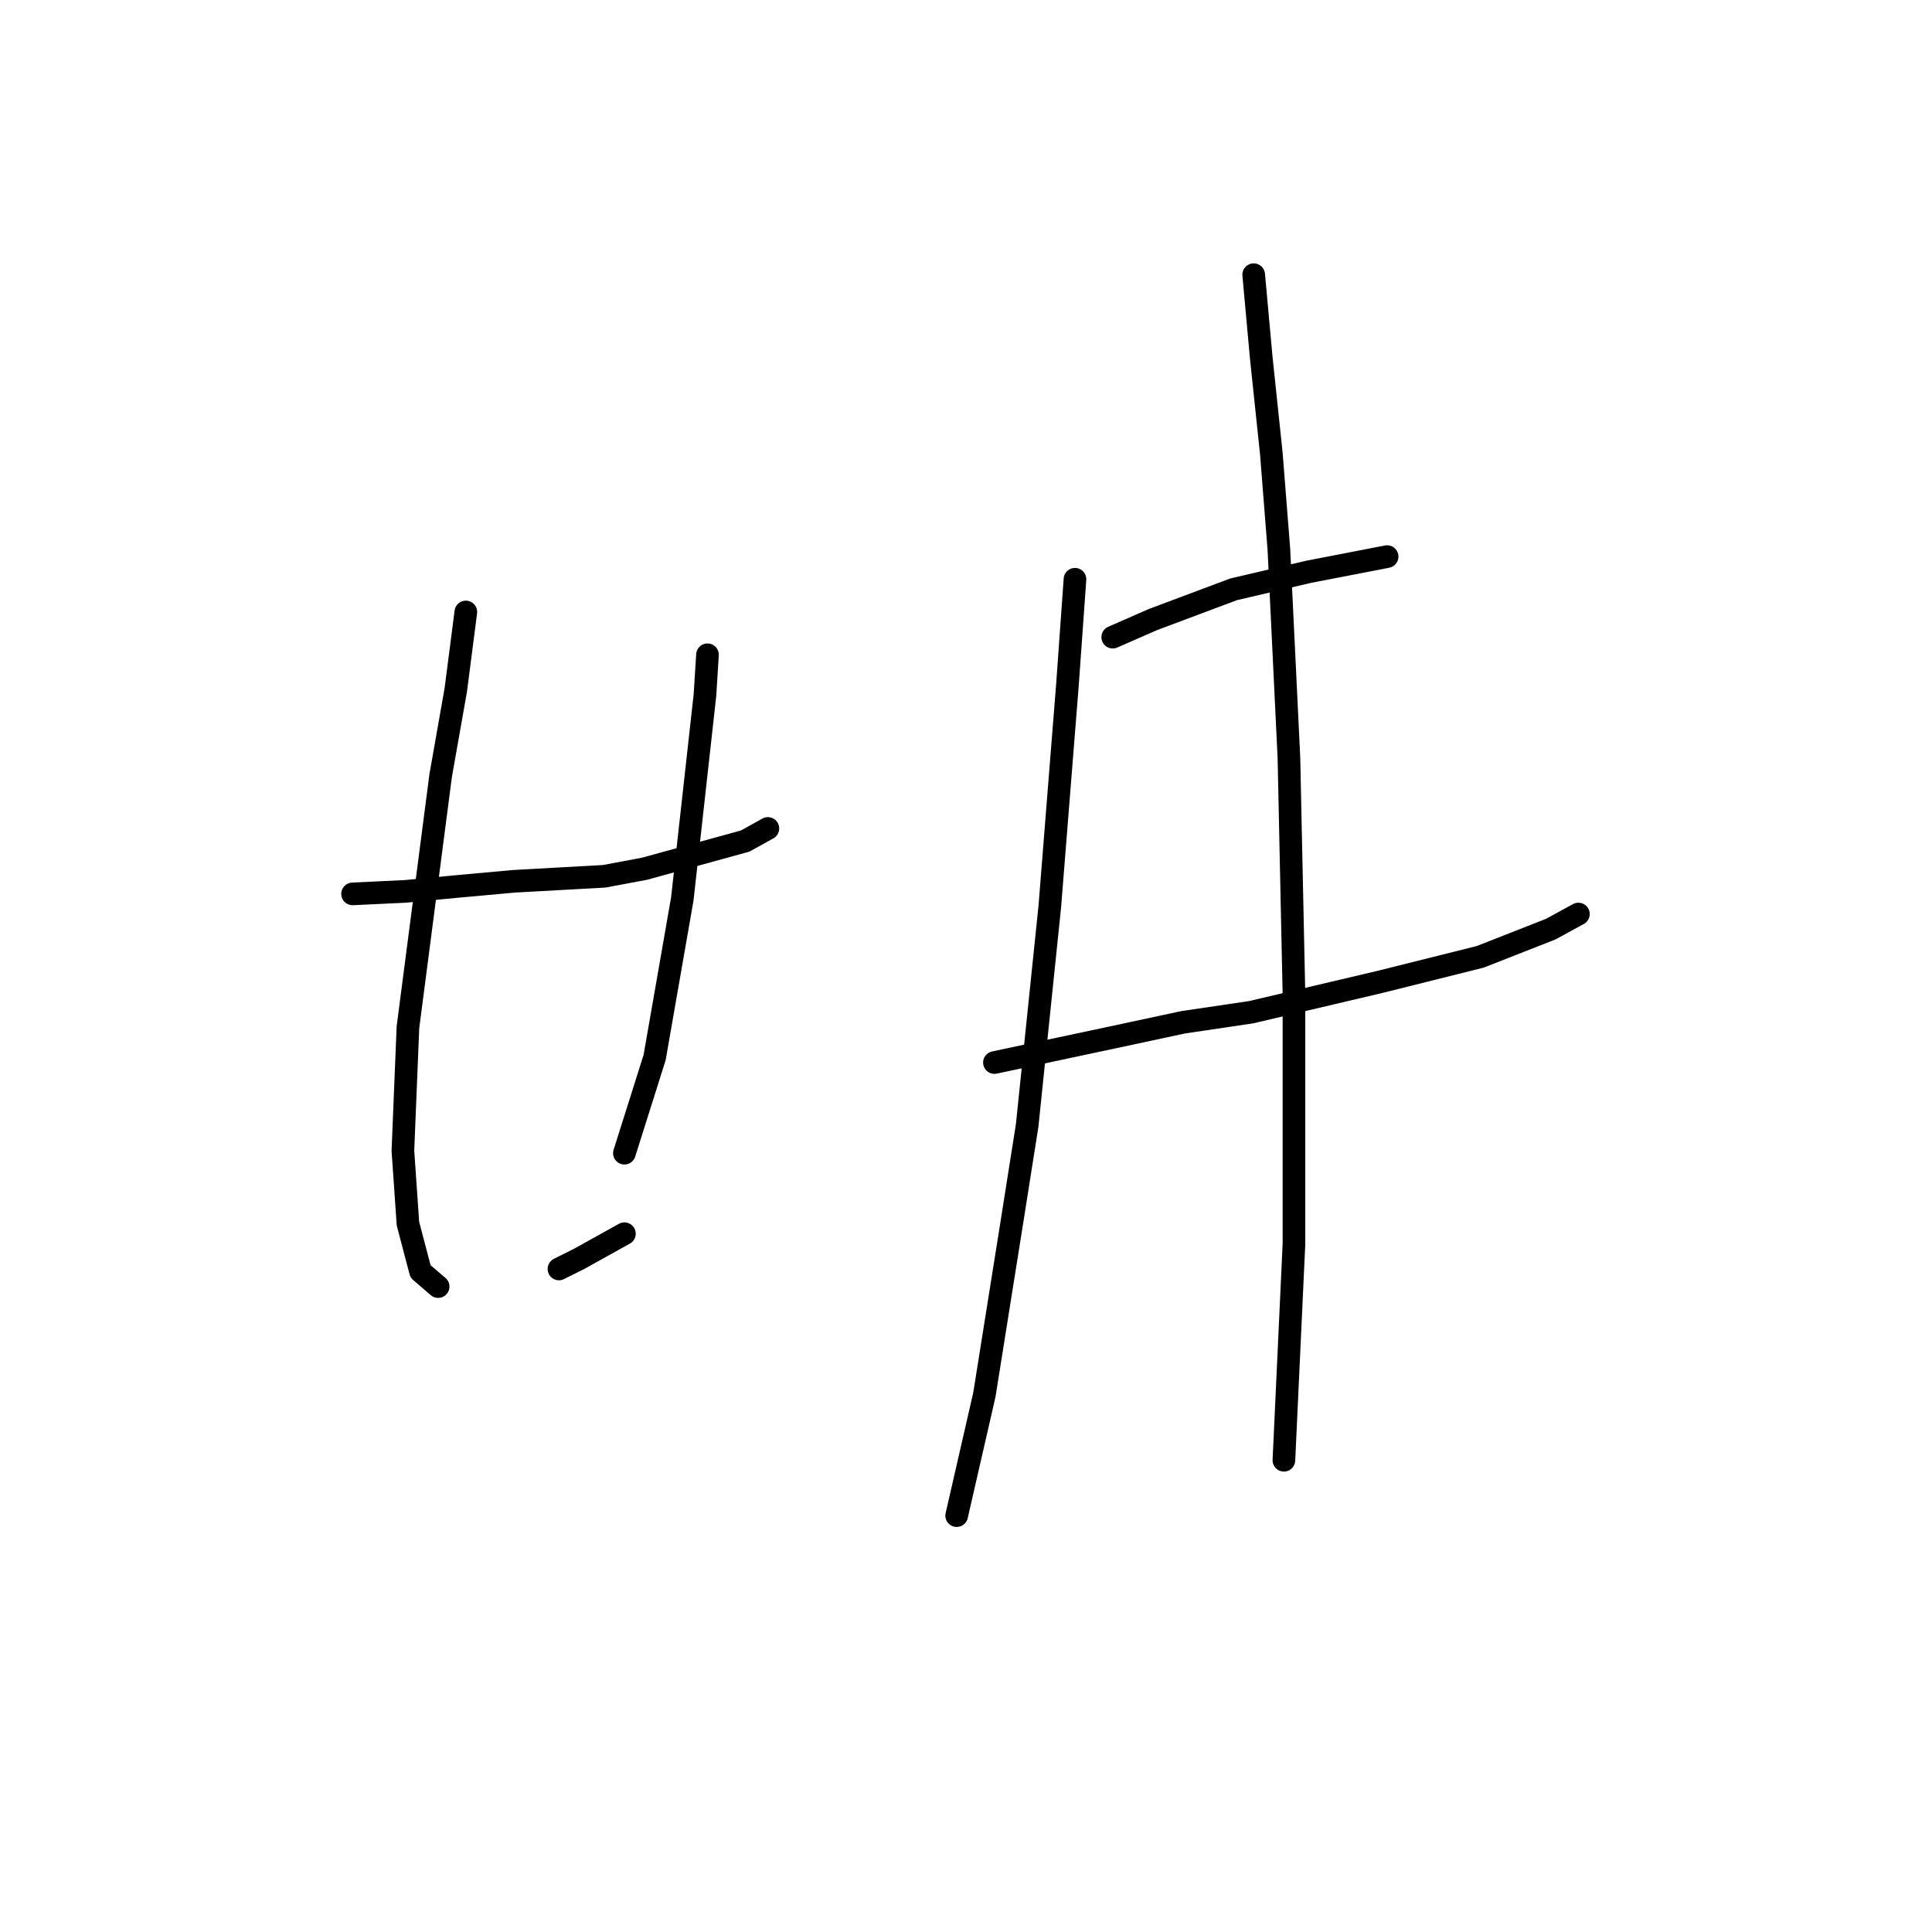 <?xml version="1.0" standalone="no"?>
    <svg width="256" height="256" xmlns="http://www.w3.org/2000/svg" version="1.1">
    <polyline stroke="black" stroke-width="3" stroke-linecap="round" fill="transparent" stroke-linejoin="round" points="46.717 118.446 53.721 118.113 60.725 117.446 68.063 116.779 80.07 116.112 85.406 115.111 98.748 111.442 101.749 109.775 101.749 109.775 " />
        <polyline stroke="black" stroke-width="3" stroke-linecap="round" fill="transparent" stroke-linejoin="round" points="61.726 81.091 60.392 91.43 58.39 102.77 54.054 136.123 53.387 152.467 54.054 162.139 55.722 168.476 58.057 170.477 58.057 170.477 " />
        <polyline stroke="black" stroke-width="3" stroke-linecap="round" fill="transparent" stroke-linejoin="round" points="93.745 86.761 93.411 92.097 90.409 119.113 86.74 140.126 82.738 152.8 82.738 152.8 " />
        <polyline stroke="black" stroke-width="3" stroke-linecap="round" fill="transparent" stroke-linejoin="round" points="74.066 168.142 76.735 166.808 82.738 163.473 82.738 163.473 " />
        <polyline stroke="black" stroke-width="3" stroke-linecap="round" fill="transparent" stroke-linejoin="round" points="147.443 84.426 152.78 82.091 158.116 80.09 163.453 78.089 173.459 75.754 183.798 73.753 183.798 73.753 " />
        <polyline stroke="black" stroke-width="3" stroke-linecap="round" fill="transparent" stroke-linejoin="round" points="131.767 140.793 147.443 137.458 156.782 135.456 165.787 134.122 182.797 130.12 196.139 126.785 205.478 123.116 209.146 121.115 209.146 121.115 " />
        <polyline stroke="black" stroke-width="3" stroke-linecap="round" fill="transparent" stroke-linejoin="round" points="142.44 76.755 141.44 90.763 139.105 120.114 136.103 149.131 134.102 161.805 130.433 184.819 126.764 200.829 126.764 200.829 " />
        <polyline stroke="black" stroke-width="3" stroke-linecap="round" fill="transparent" stroke-linejoin="round" points="166.121 36.398 167.122 47.404 168.456 60.078 169.456 72.753 170.79 100.436 171.457 131.788 171.457 164.807 170.123 193.491 170.123 193.491 " />
        </svg>